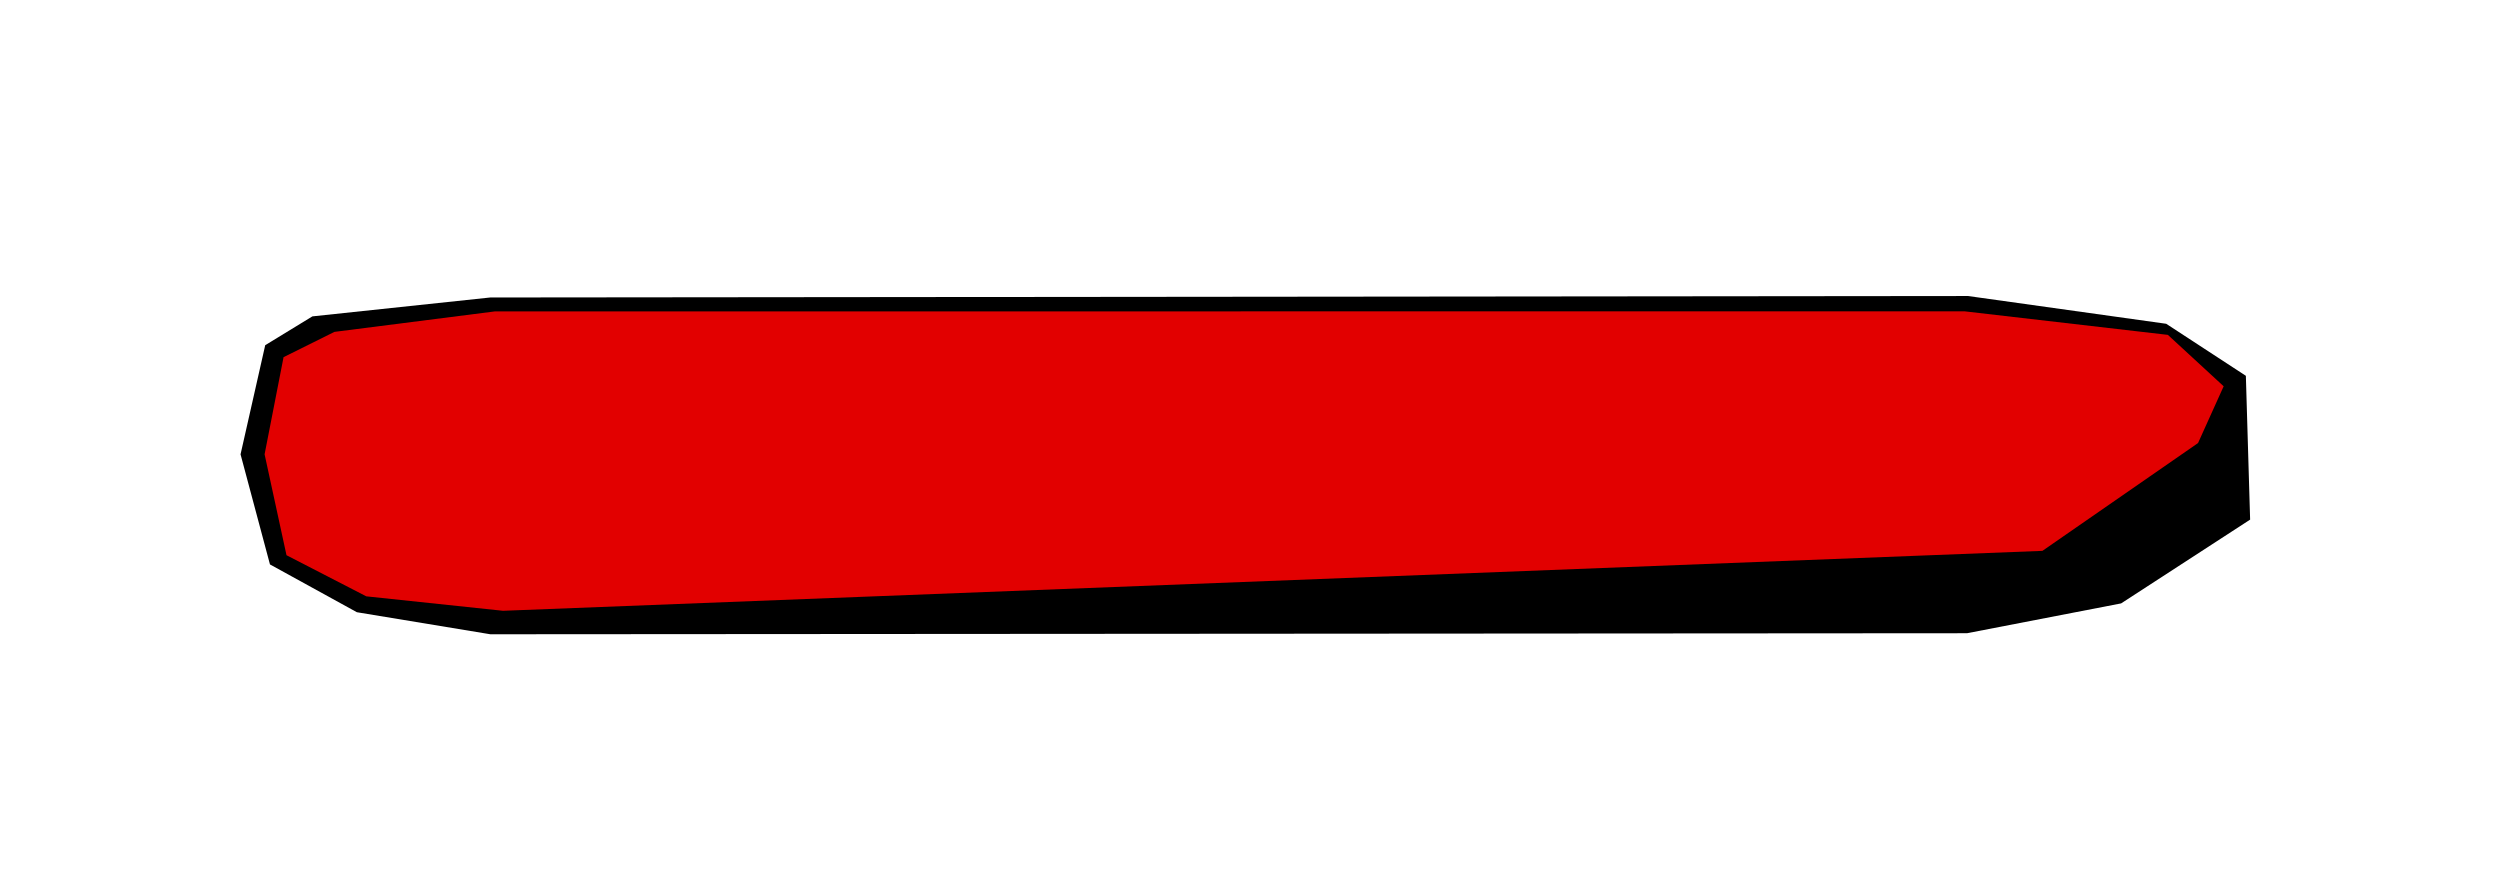 <?xml version="1.0" encoding="UTF-8" standalone="no"?>
<!-- Created with Inkscape (http://www.inkscape.org/) -->

<svg
   xmlns:dc="http://purl.org/dc/elements/1.1/"
   xmlns:cc="http://creativecommons.org/ns#"
   xmlns:rdf="http://www.w3.org/1999/02/22-rdf-syntax-ns#"
   xmlns:svg="http://www.w3.org/2000/svg"
   xmlns="http://www.w3.org/2000/svg"
   xmlns:sodipodi="http://sodipodi.sourceforge.net/DTD/sodipodi-0.dtd"
   xmlns:inkscape="http://www.inkscape.org/namespaces/inkscape"
   width="142"
   height="50"
   viewBox="0 0 142 50"
   version="1.1"
   id="svg8"
   inkscape:version="0.92.3 (2405546, 2018-03-11)"
   sodipodi:docname="piece-0-at-rest.svg">
  <defs
     id="defs2" />
  <sodipodi:namedview
     id="base"
     pagecolor="#ffffff"
     bordercolor="#666666"
     borderopacity="1.0"
     inkscape:pageopacity="0.0"
     inkscape:pageshadow="2"
     inkscape:zoom="11.2"
     inkscape:cx="37.645459"
     inkscape:cy="21.859151"
     inkscape:document-units="px"
     inkscape:current-layer="layer1"
     showgrid="true"
     units="px"
     inkscape:window-width="1853"
     inkscape:window-height="1014"
     inkscape:window-x="67"
     inkscape:window-y="27"
     inkscape:window-maximized="1"
     inkscape:snap-global="false"
     showguides="false">
    <inkscape:grid
       type="xygrid"
       id="grid4537"
       empspacing="1"
       spacingx="1"
       spacingy="1" />
  </sodipodi:namedview>
  <g
     inkscape:label="Layout"
     inkscape:groupmode="layer"
     id="layer1"
     transform="translate(0,-600)">
    <path
       style="fill:#000000;fill-opacity:1;stroke:none;stroke-width:1px;stroke-linecap:butt;stroke-linejoin:miter;stroke-opacity:1"
       d="m 15.334,632.059 4.937,2.715 7.582,1.252 83.874,-0.059 8.752,-1.694 7.328,-4.759 -0.242,-8.168 -4.526,-2.956 -11.265,-1.578 -83.928,0.085 -10.102,1.073 -2.68,1.637 -1.401,6.199 z"
       id="path814"
       inkscape:connector-curvature="0"
       sodipodi:nodetypes="cccccccccccccc" />
    <path
       style="fill:#e20000;fill-opacity:1;stroke:none;stroke-width:1px;stroke-linecap:butt;stroke-linejoin:miter;stroke-opacity:1"
       d="m 16.106,620.287 -1.077,5.517 1.244,5.732 4.532,2.336 7.766,0.821 87.438,-3.404 8.84,-6.124 1.455,-3.224 -3.169,-2.92 -11.544,-1.337 -83.483,0.004 -9.113,1.163 z"
       id="path816"
       inkscape:connector-curvature="0"
       sodipodi:nodetypes="ccccccccccccc" />
  </g>
</svg>
